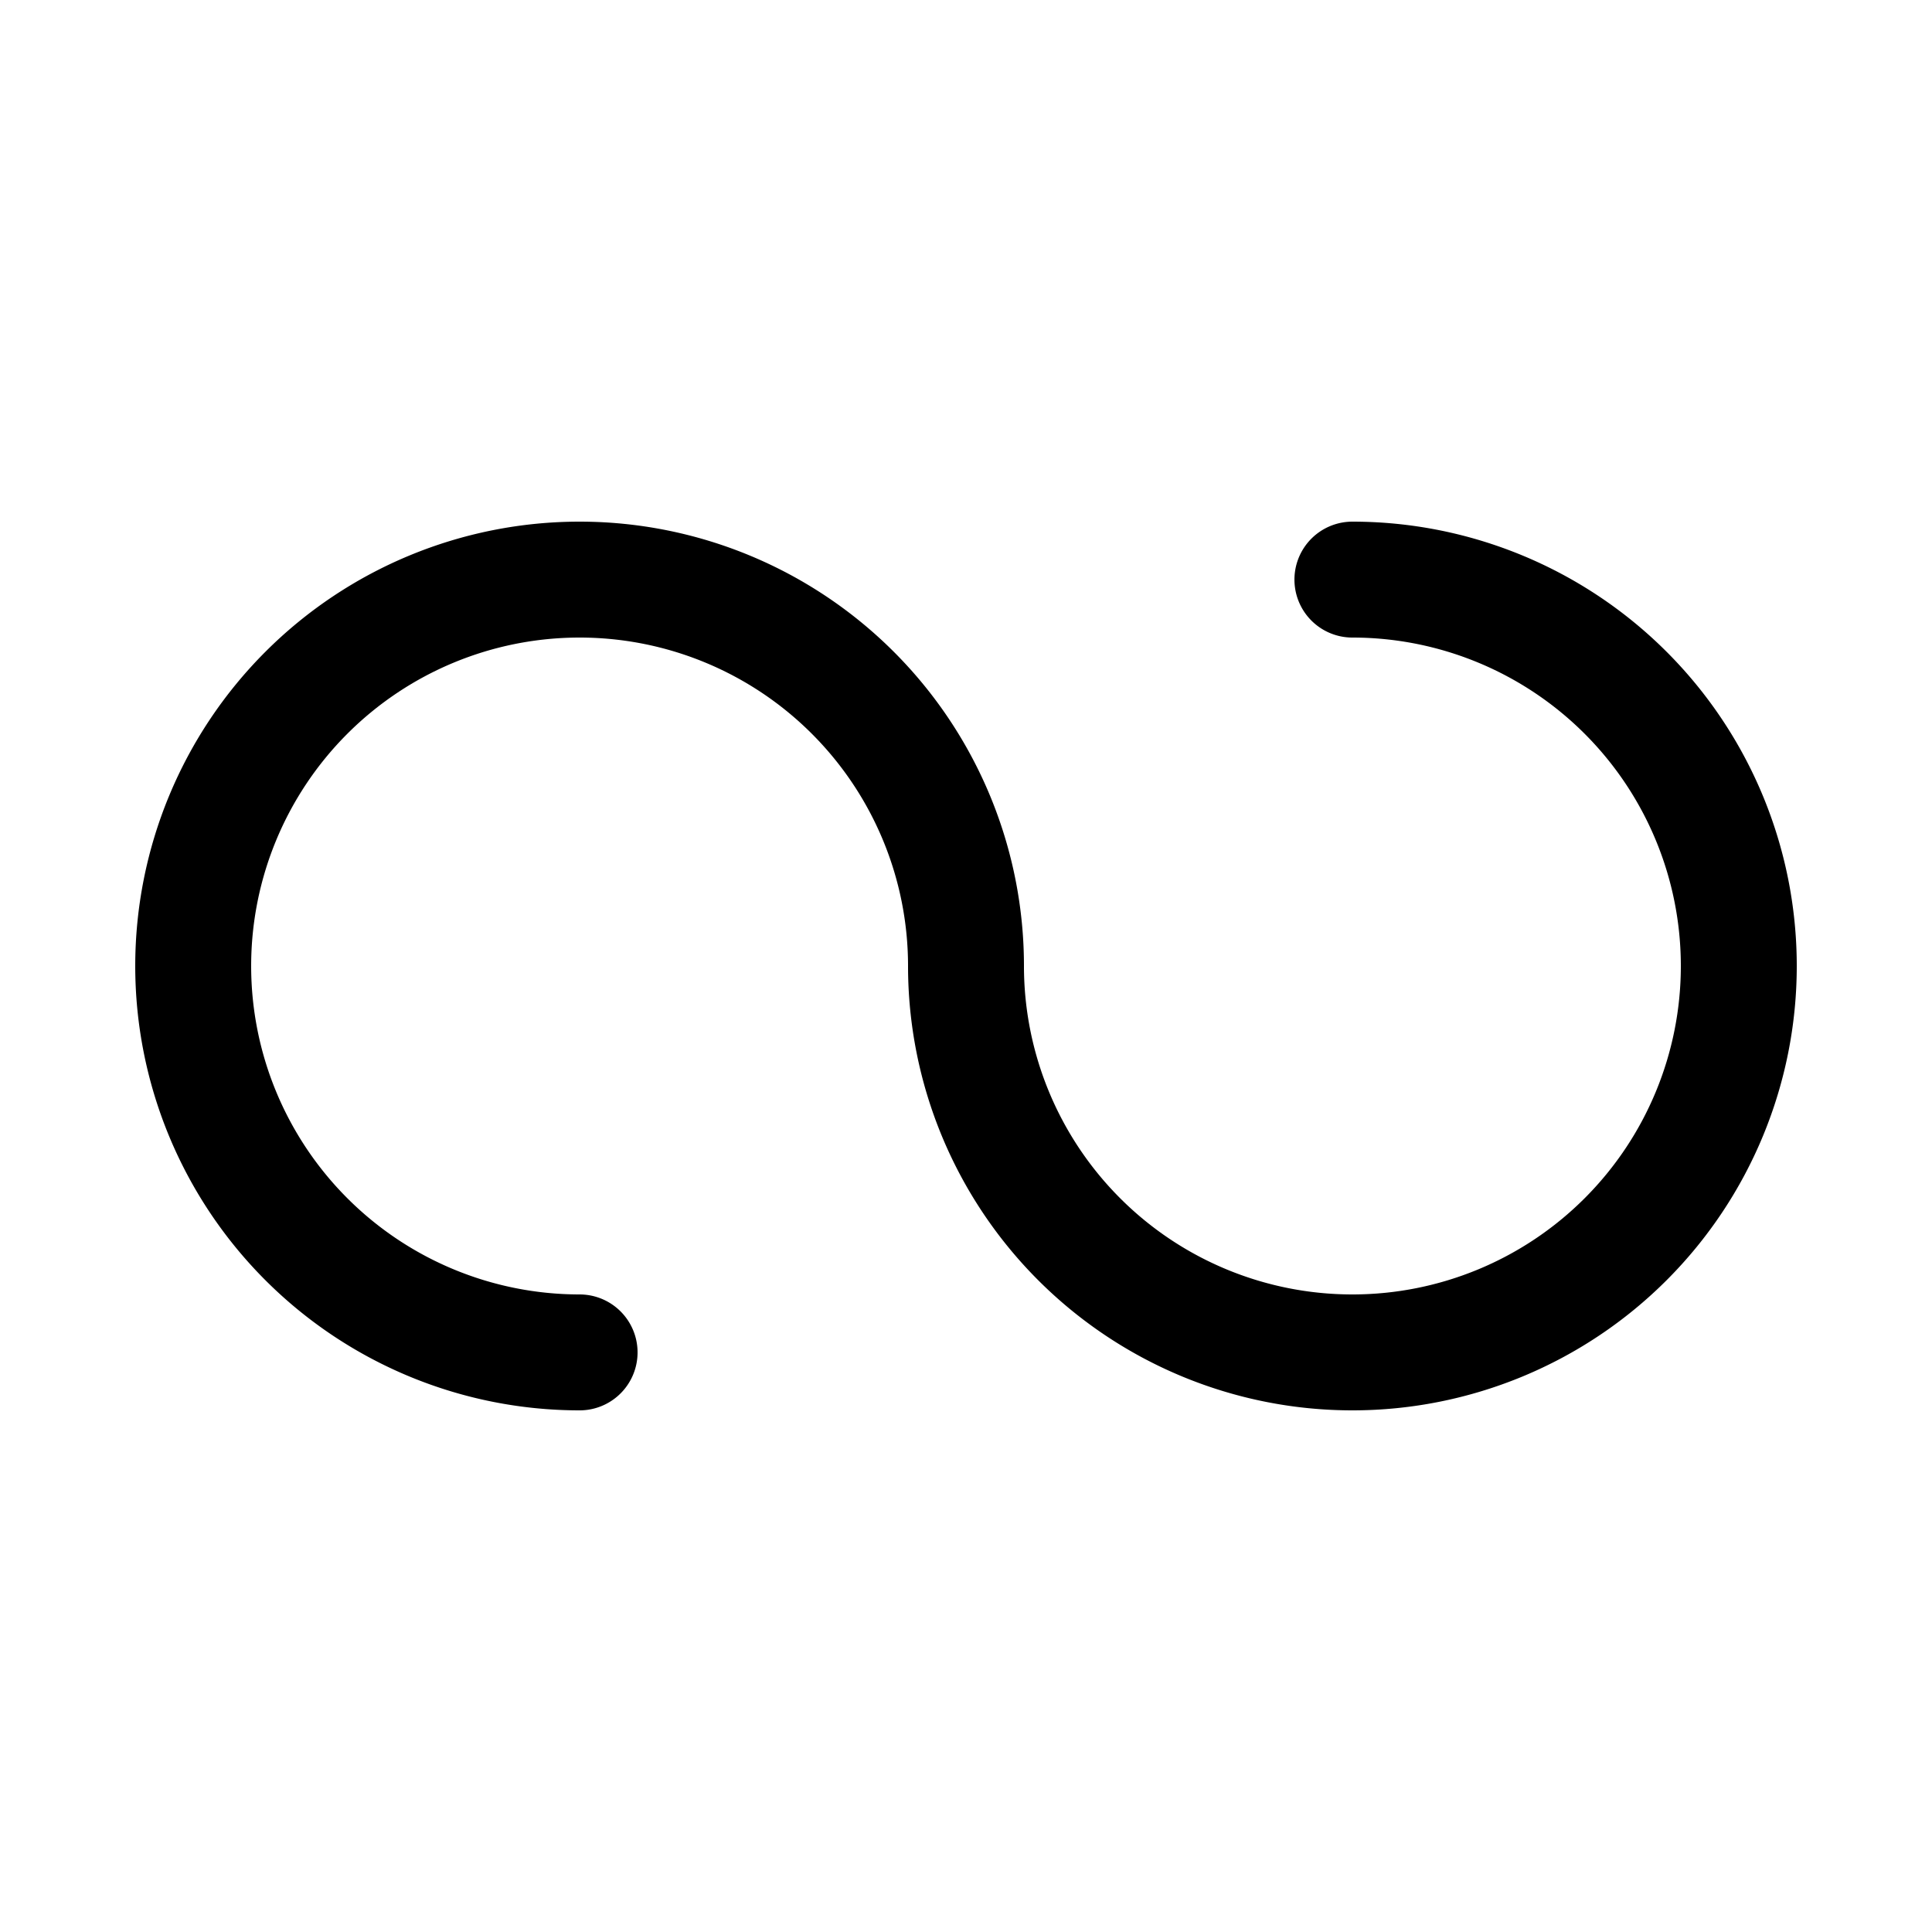 <svg xmlns="http://www.w3.org/2000/svg" viewBox="0 0 100 100" width="20px" height="20px">
    <path d="M30 70A20 20,1,1,1,50 50A20 20,1,1,0,70 30" fill="none" stroke="black" stroke-width="6" stroke-linecap="round" stroke-linejoin="round"/>
</svg>

